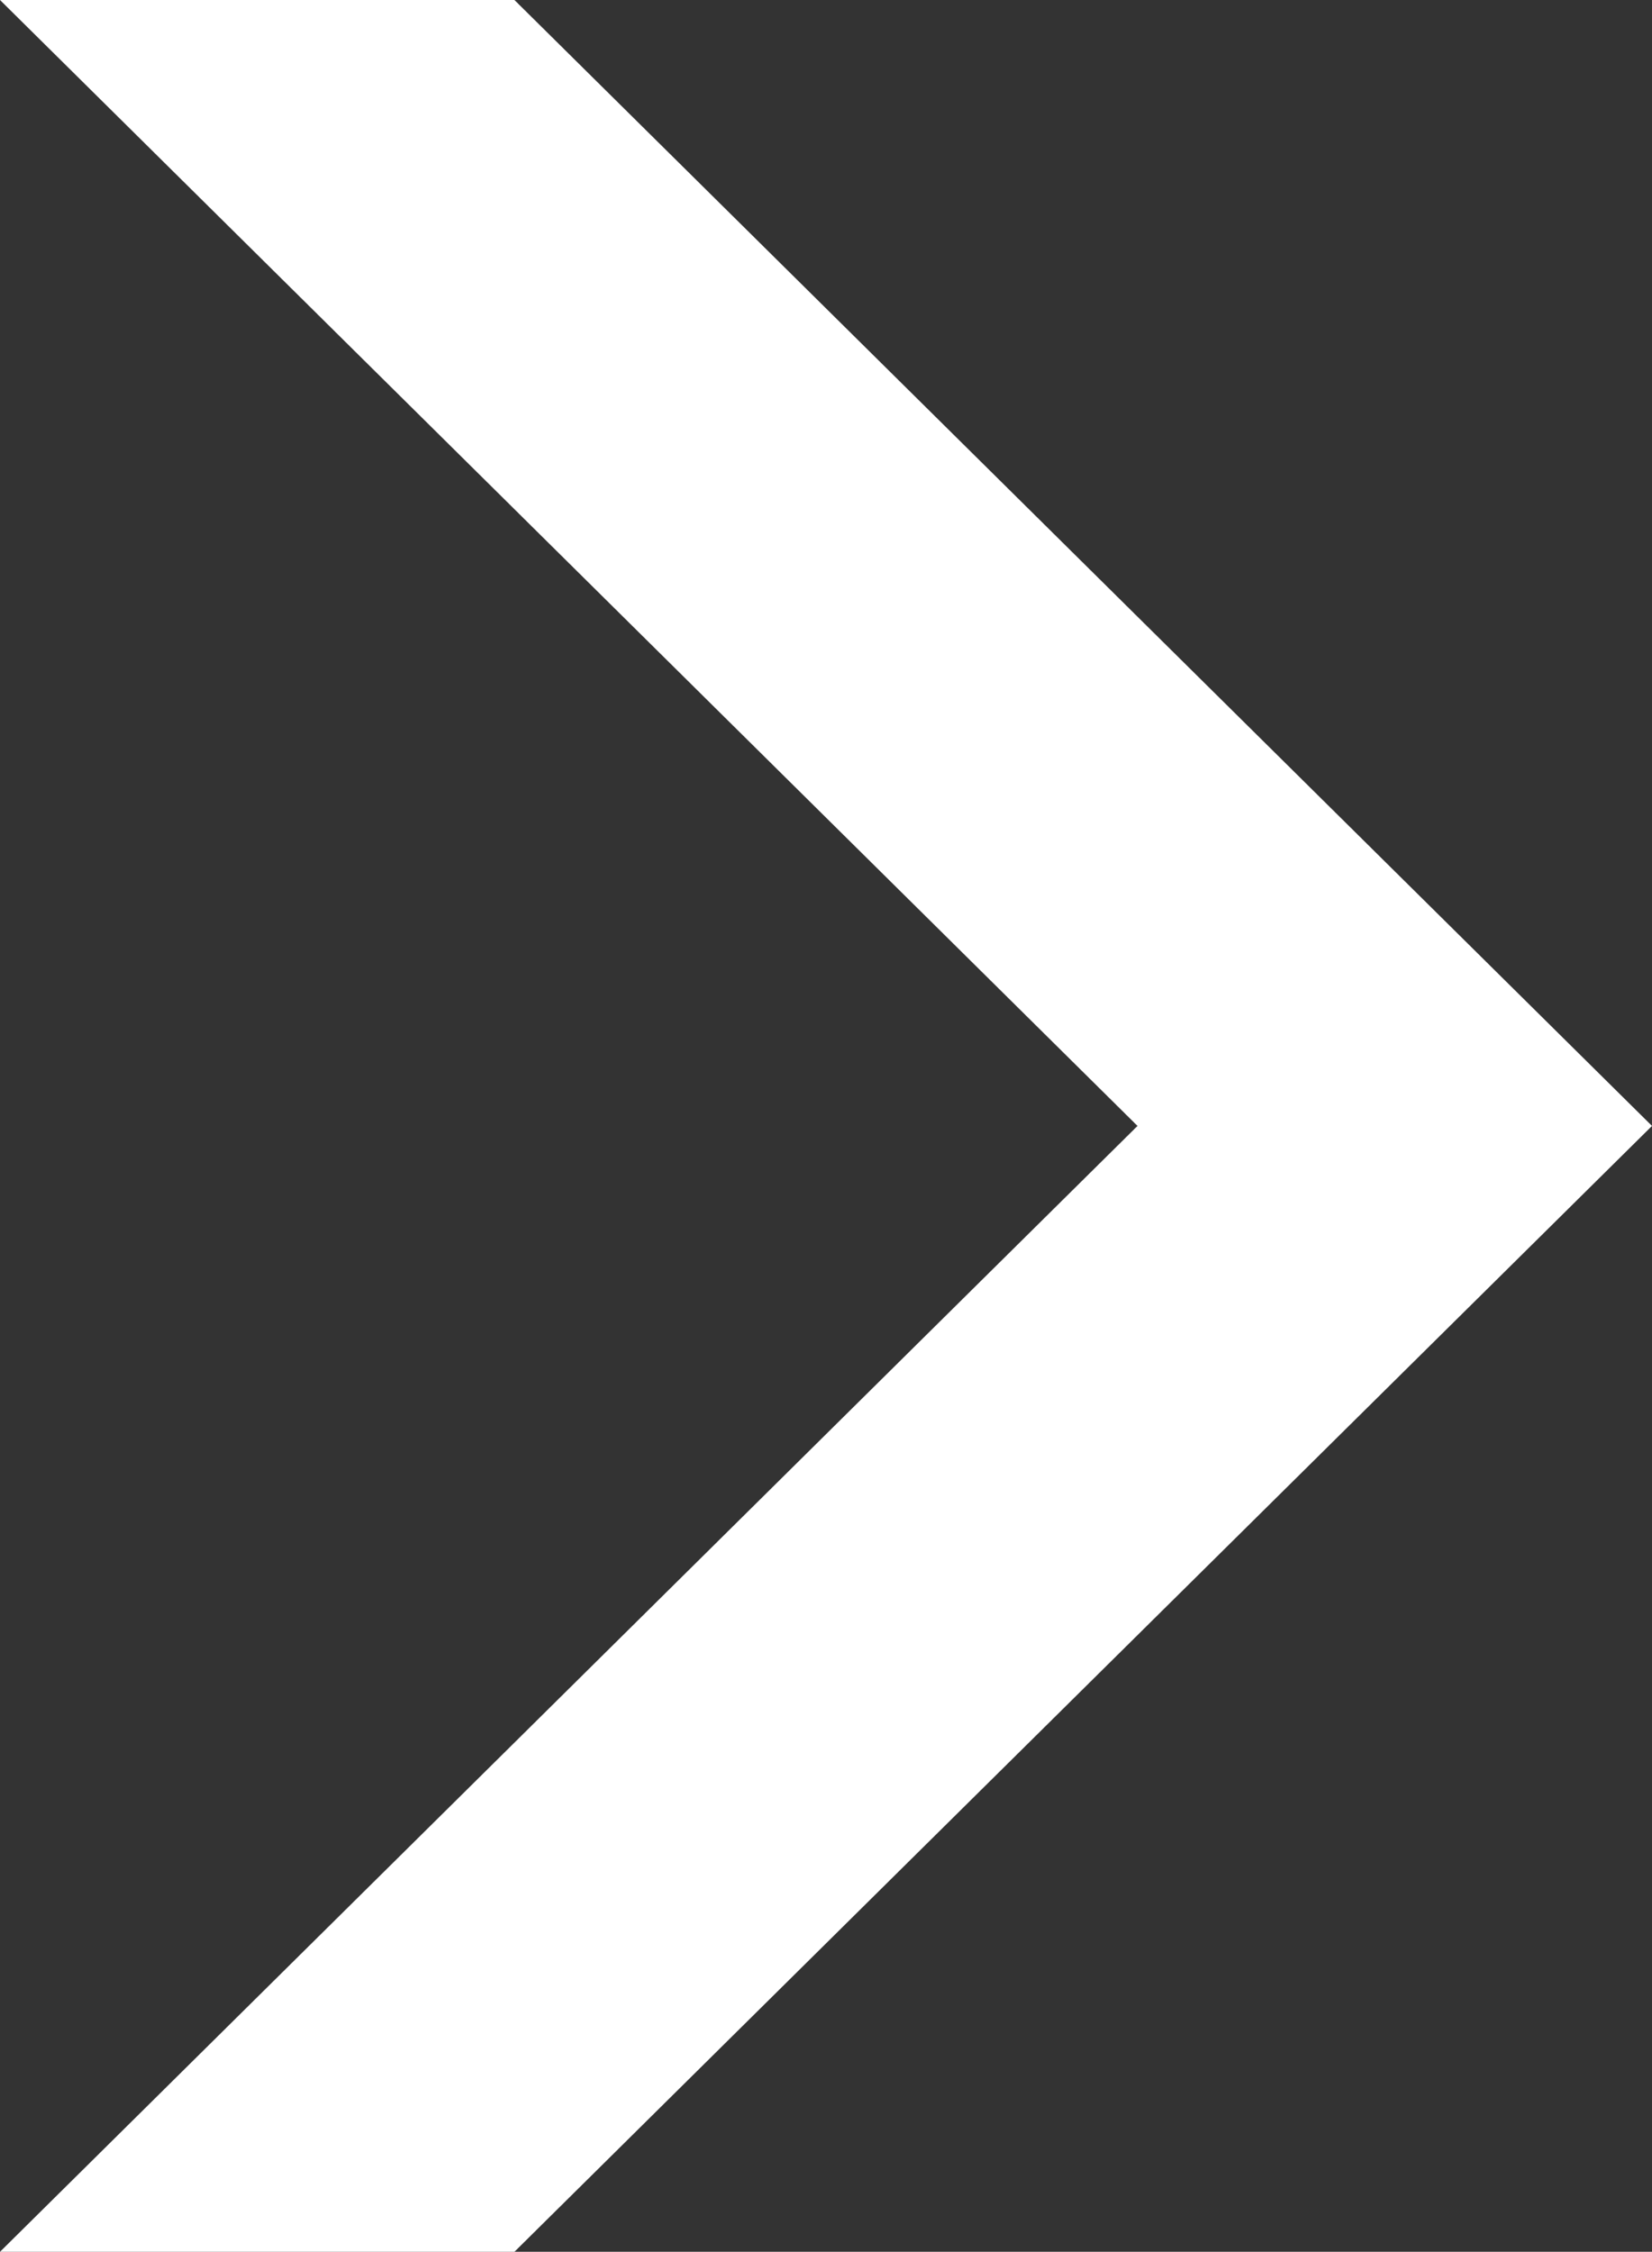 <svg xmlns="http://www.w3.org/2000/svg" width="25.671" height="34.971" viewBox="0 0 25.671 34.971">
  <rect x="0" y="0" width="25.671" height="34.971" fill="#333333" stroke="none"/>
  <path id="Arrow" d="M317.989,1114.995l17.676-17.485-17.676-17.486h7.994l17.677,17.486-17.677,17.485Z" transform="translate(-317.989 -1080.024)" fill="#fff"/>
</svg>
